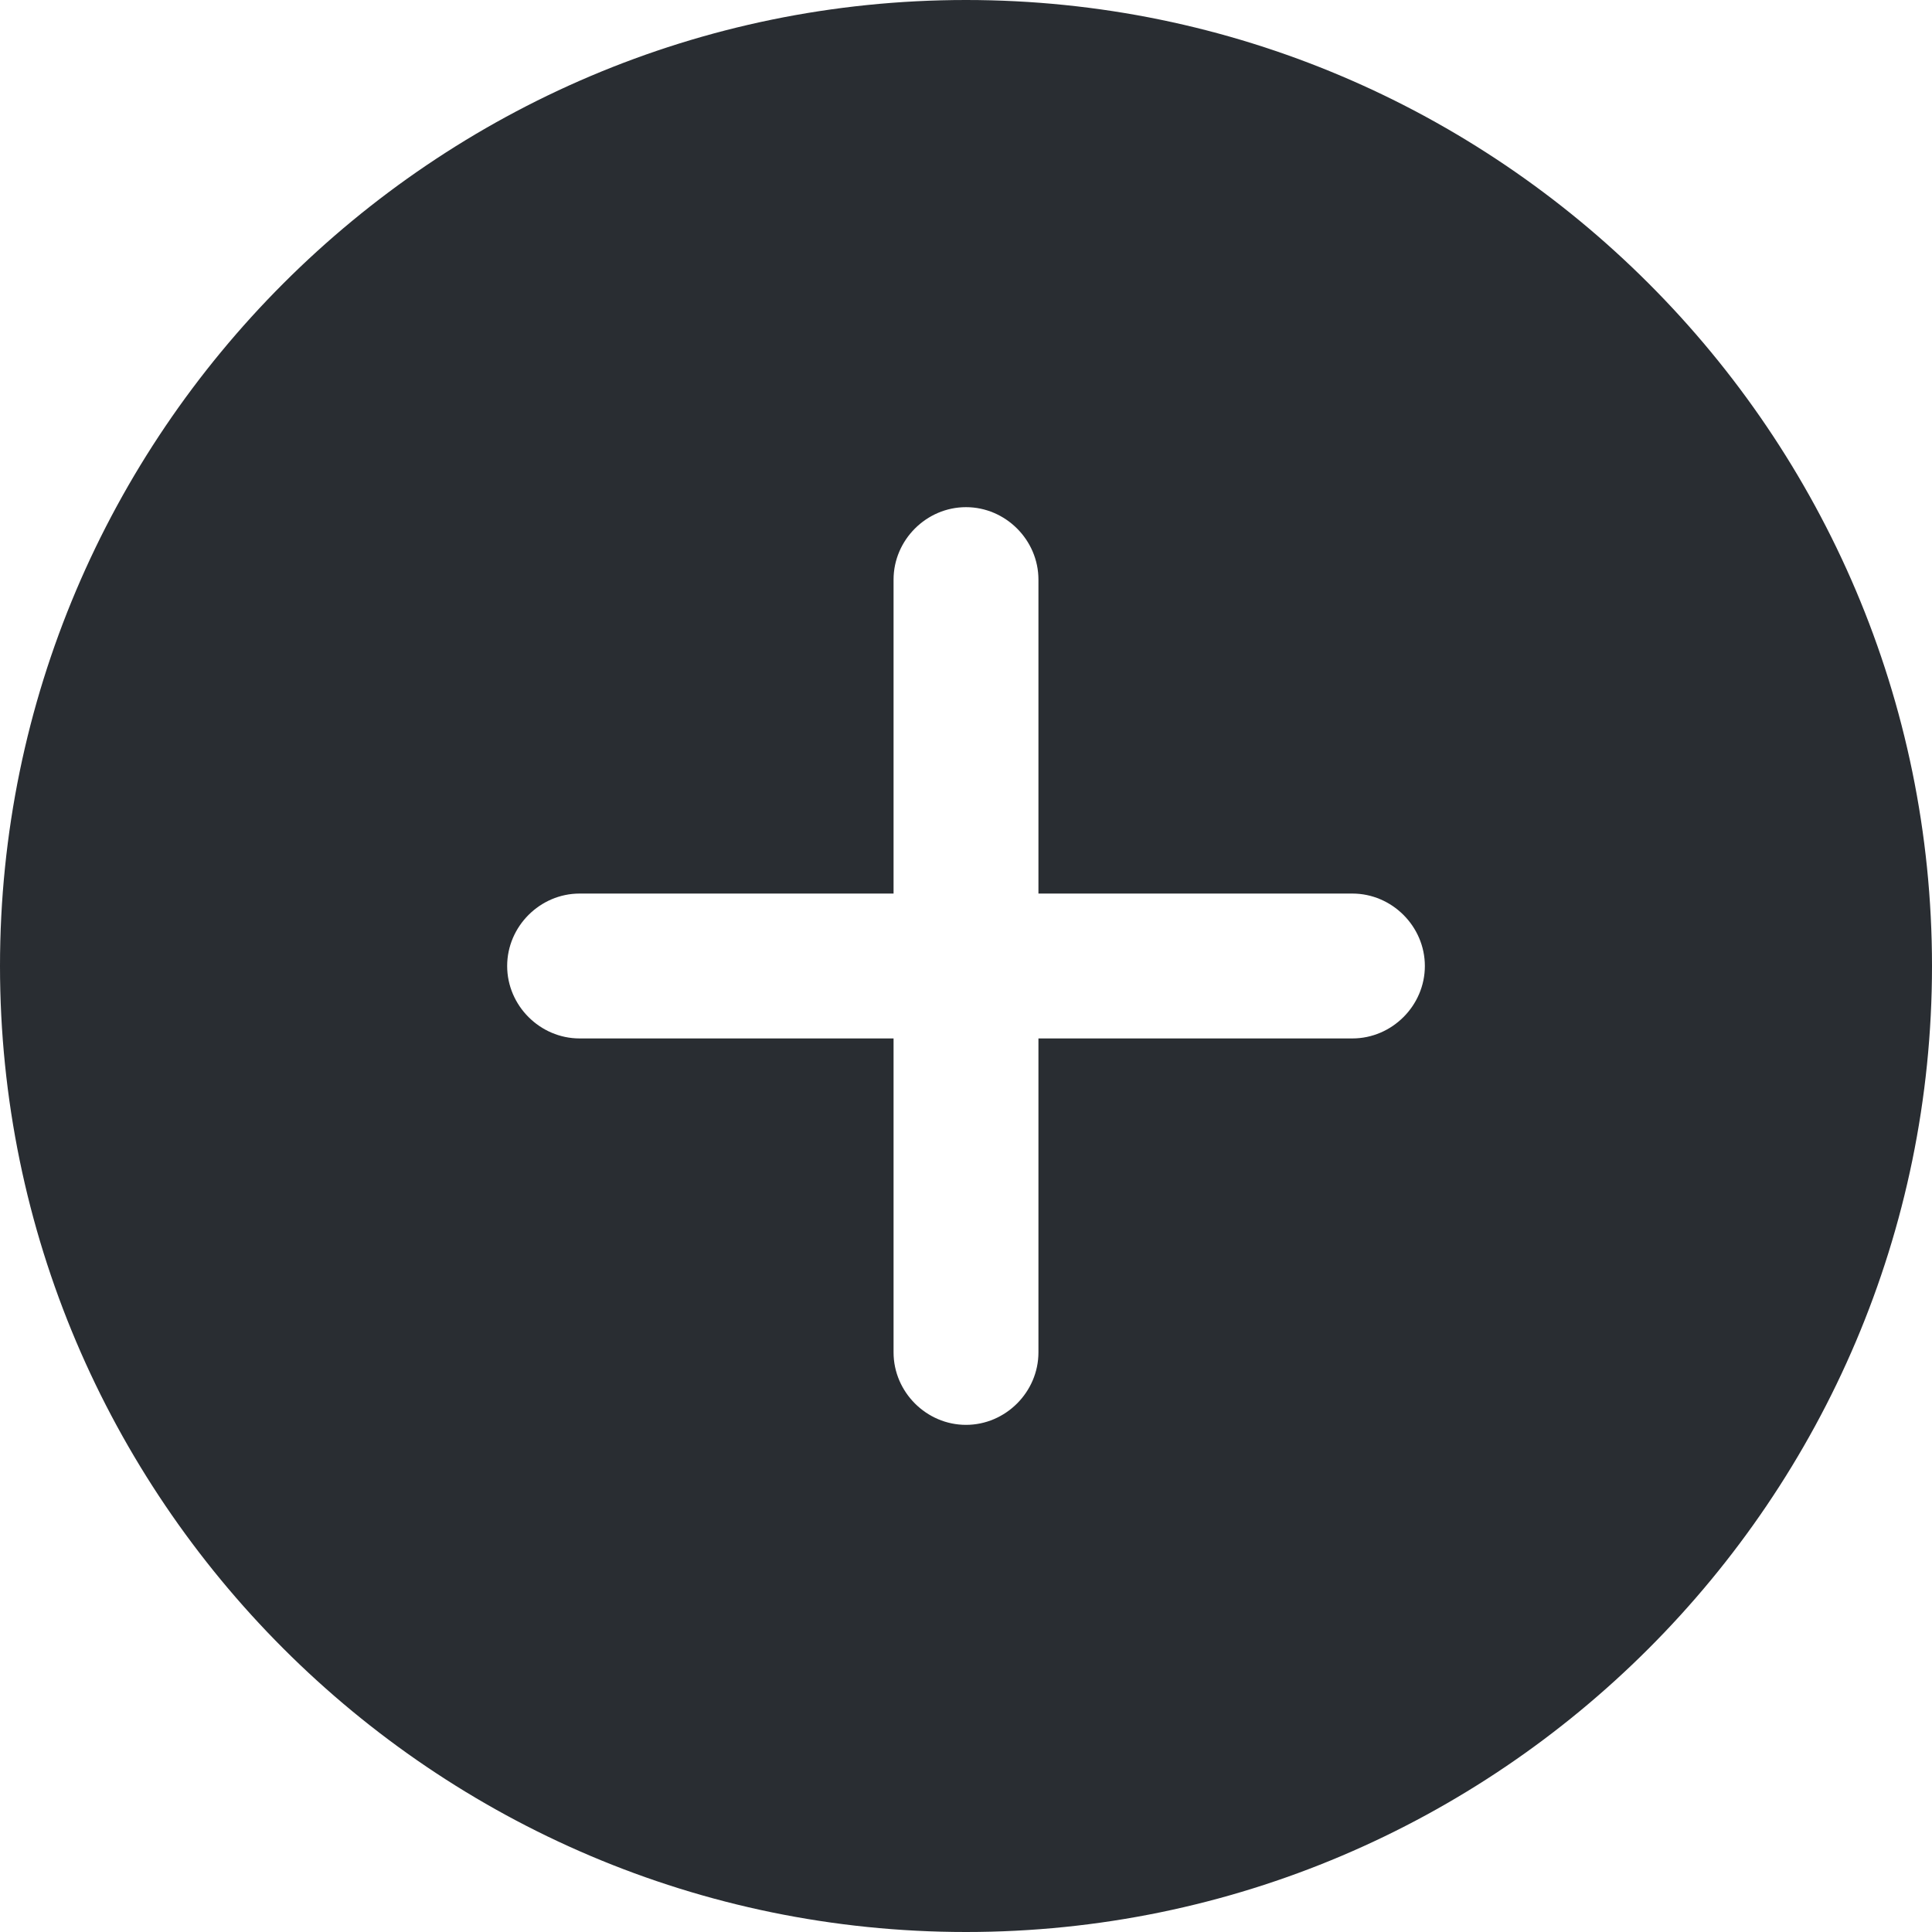 <svg width="79" height="79" viewBox="0 0 79 79" fill="none" xmlns="http://www.w3.org/2000/svg">
<path d="M39.5 0C17.735 0 0 17.735 0 39.5C0 61.264 17.735 79 39.5 79C61.264 79 79 61.264 79 39.5C79 17.735 61.264 0 39.5 0ZM55.3 42.462H42.462V55.3C42.462 56.919 41.12 58.263 39.5 58.263C37.88 58.263 36.538 56.919 36.538 55.3V42.462H23.7C22.081 42.462 20.738 41.12 20.738 39.5C20.738 37.88 22.081 36.538 23.7 36.538H36.538V23.7C36.538 22.081 37.88 20.738 39.5 20.738C41.12 20.738 42.462 22.081 42.462 23.7V36.538H55.3C56.919 36.538 58.263 37.88 58.263 39.5C58.263 41.12 56.919 42.462 55.3 42.462Z" fill="#292D32"/>
</svg>
